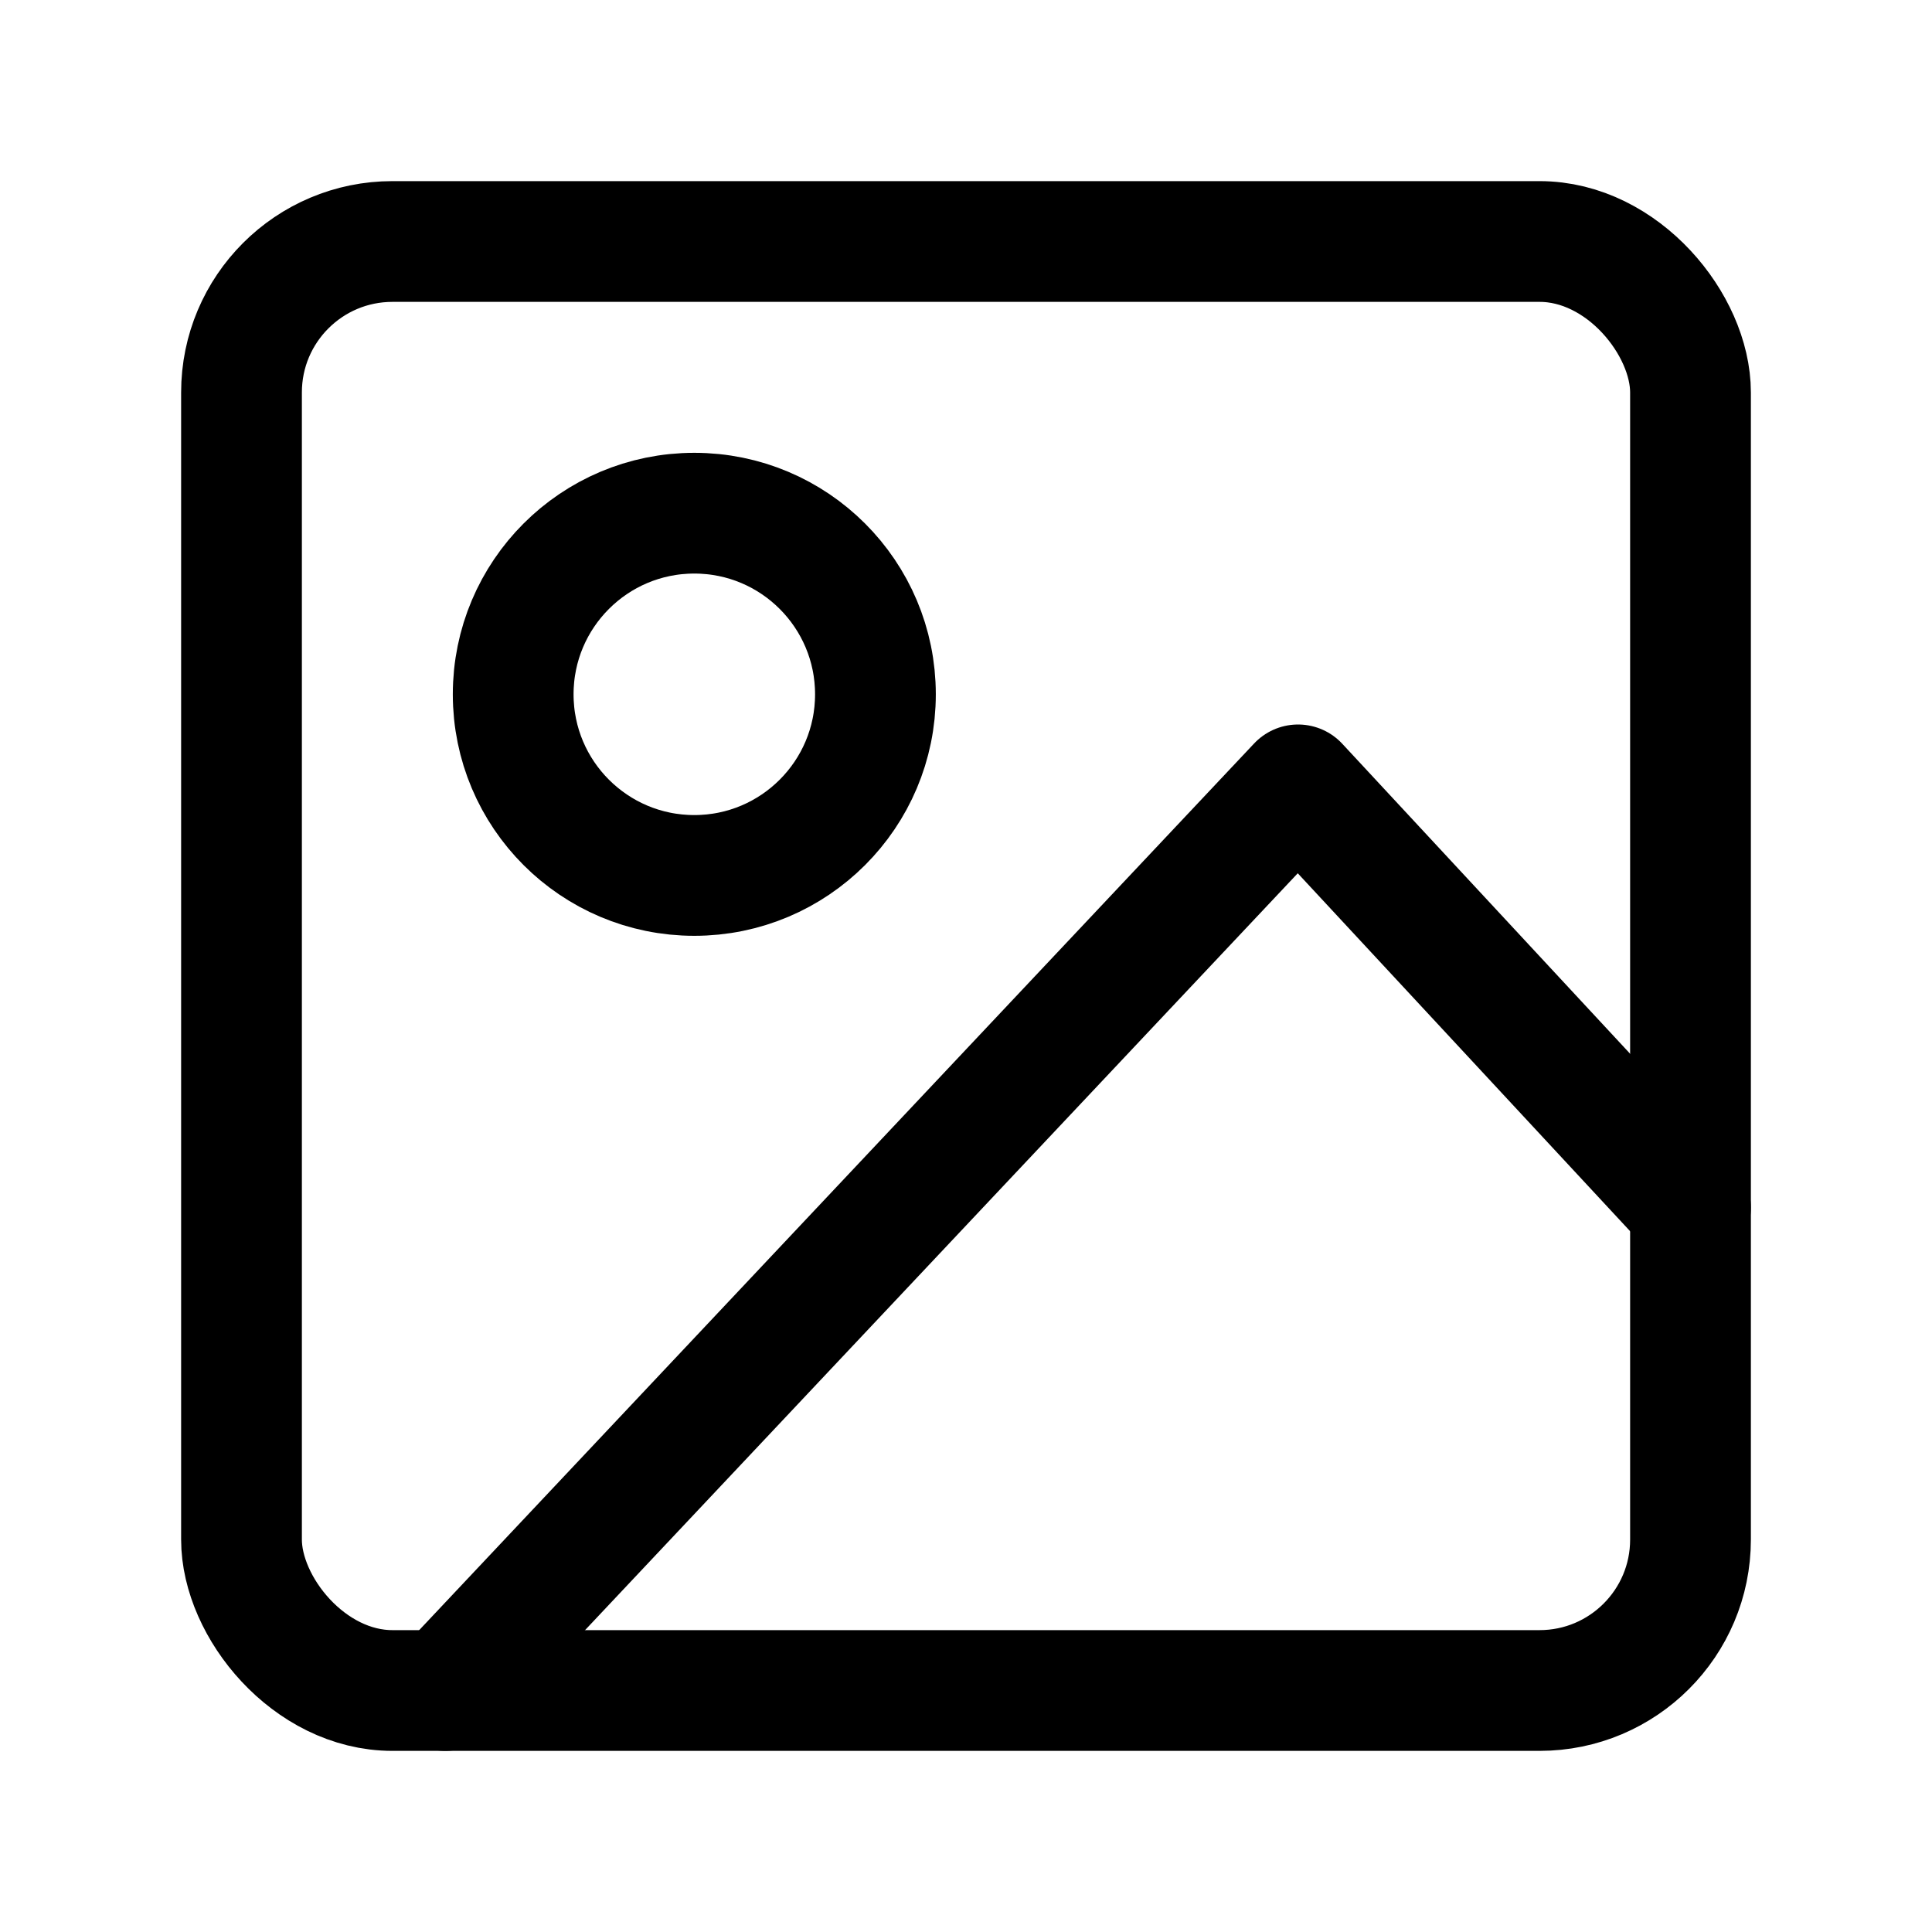 <svg xmlns="http://www.w3.org/2000/svg" width="64" height="64" viewBox="0 0 64 64">
  <title>image</title>
  <rect x="8" y="8" width="48" height="48" rx="5" ry="5" fill="none" stroke="#000" stroke-linecap="round" stroke-linejoin="round" stroke-width="4"/>
  <polyline points="14.75 56 43 26 56 40" fill="none" stroke="#000" stroke-linecap="round" stroke-linejoin="round" stroke-width="4"/>
  <circle cx="23" cy="23" r="6" fill="none" stroke="#000" stroke-linecap="round" stroke-linejoin="round" stroke-width="4"/>
</svg>

